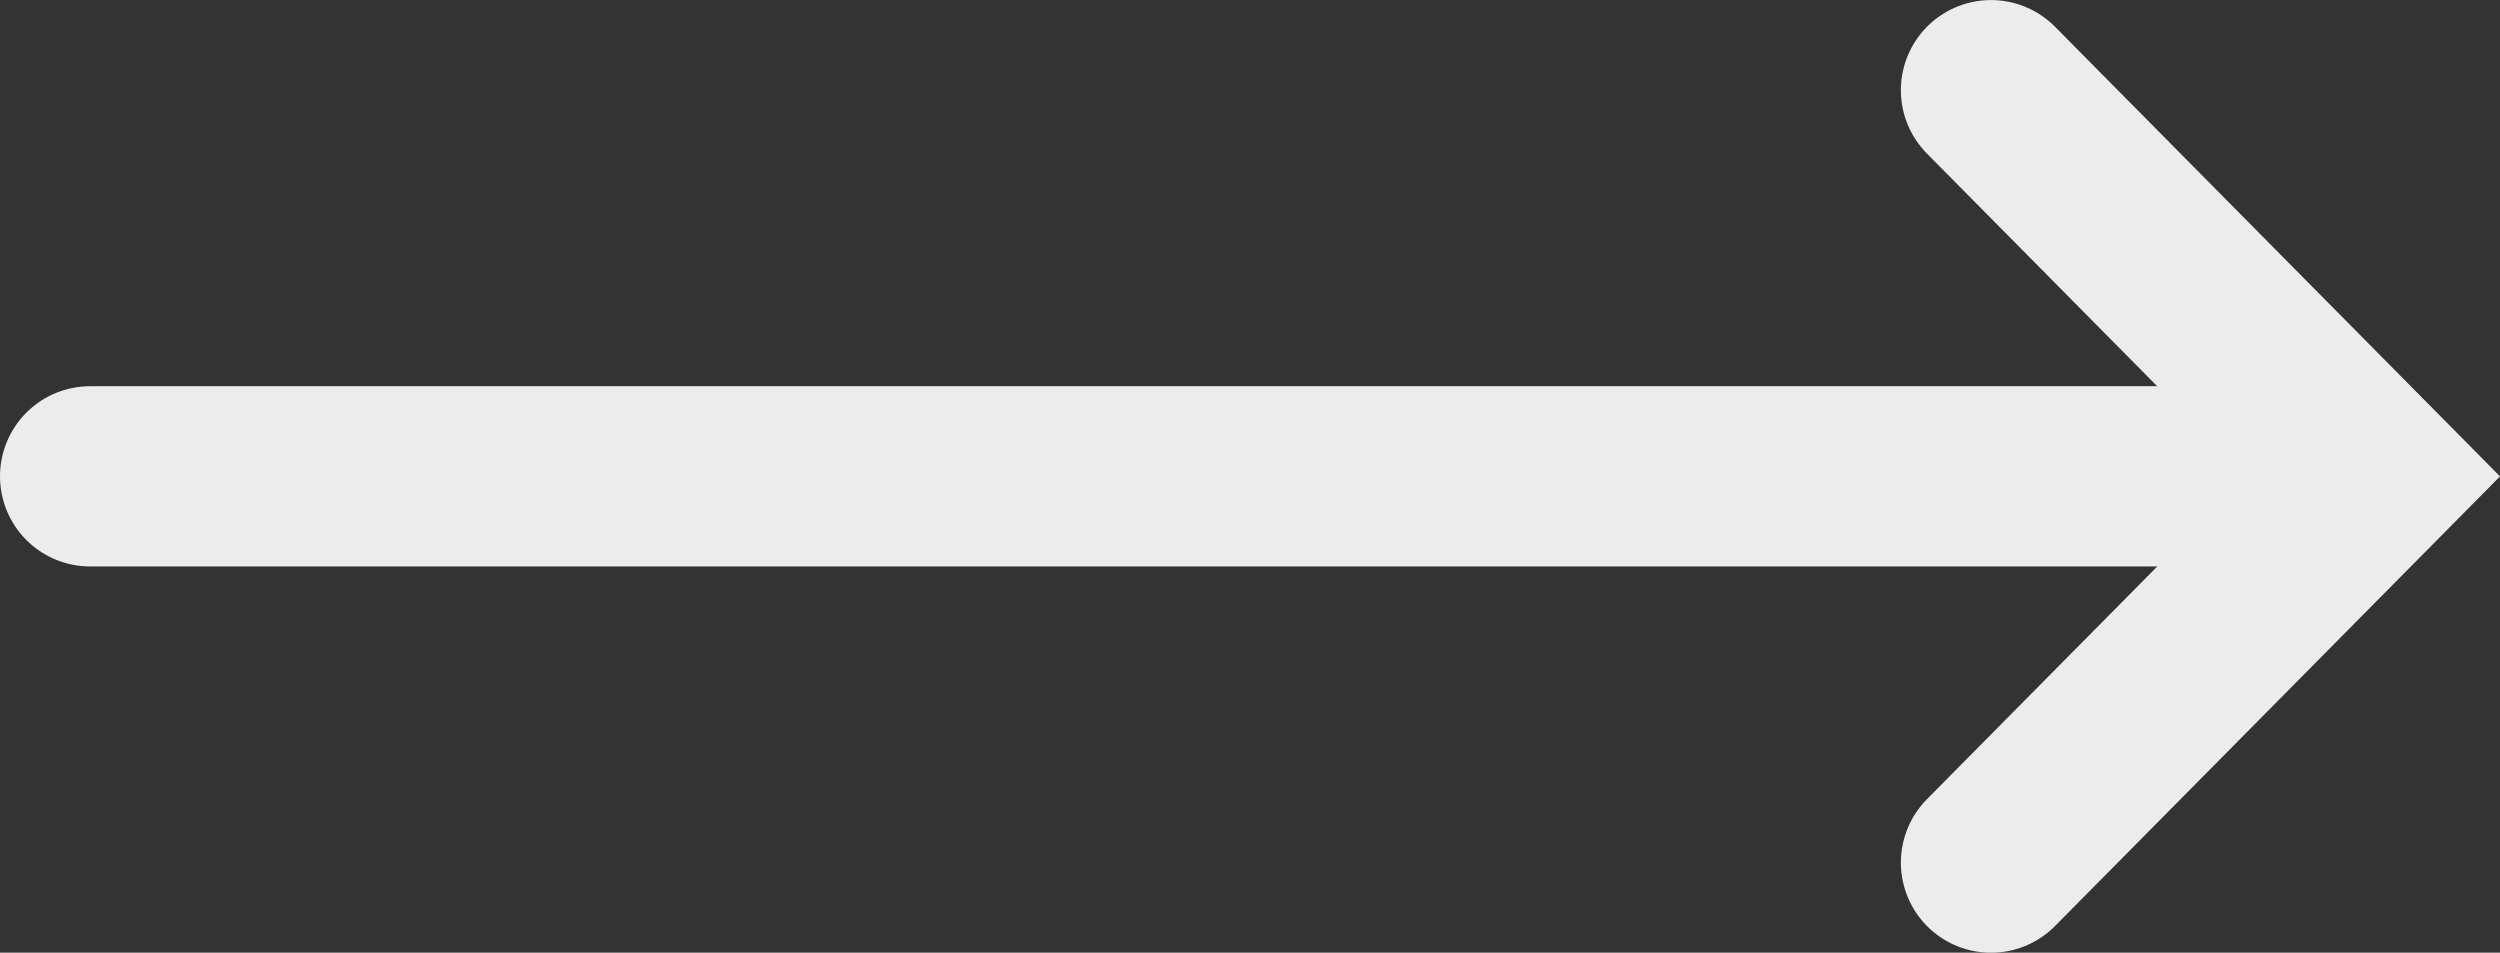 <svg xmlns="http://www.w3.org/2000/svg" width="41.61" height="15.856" viewBox="0 0 41.61 15.856">
  <rect x="0" y="0" width="41.61" height="15.856" fill="#333333" stroke="none"/>
  <g id="arrow_right" transform="translate(-1145.5 -304.322)">
    <path id="Path_12" data-name="Path 12" d="M-5409.8,783.313l6.428,6.362,6.428-6.362" transform="translate(395.325 -5091.121) rotate(-90)" fill="none" stroke="#ececec" stroke-linecap="round" stroke-width="3"/>
    <line id="Line_4" data-name="Line 4" y1="37.357" transform="translate(1147 312.25) rotate(-90)" fill="none" stroke="#ececec" stroke-linecap="round" stroke-width="3"/>
  </g>
</svg>
